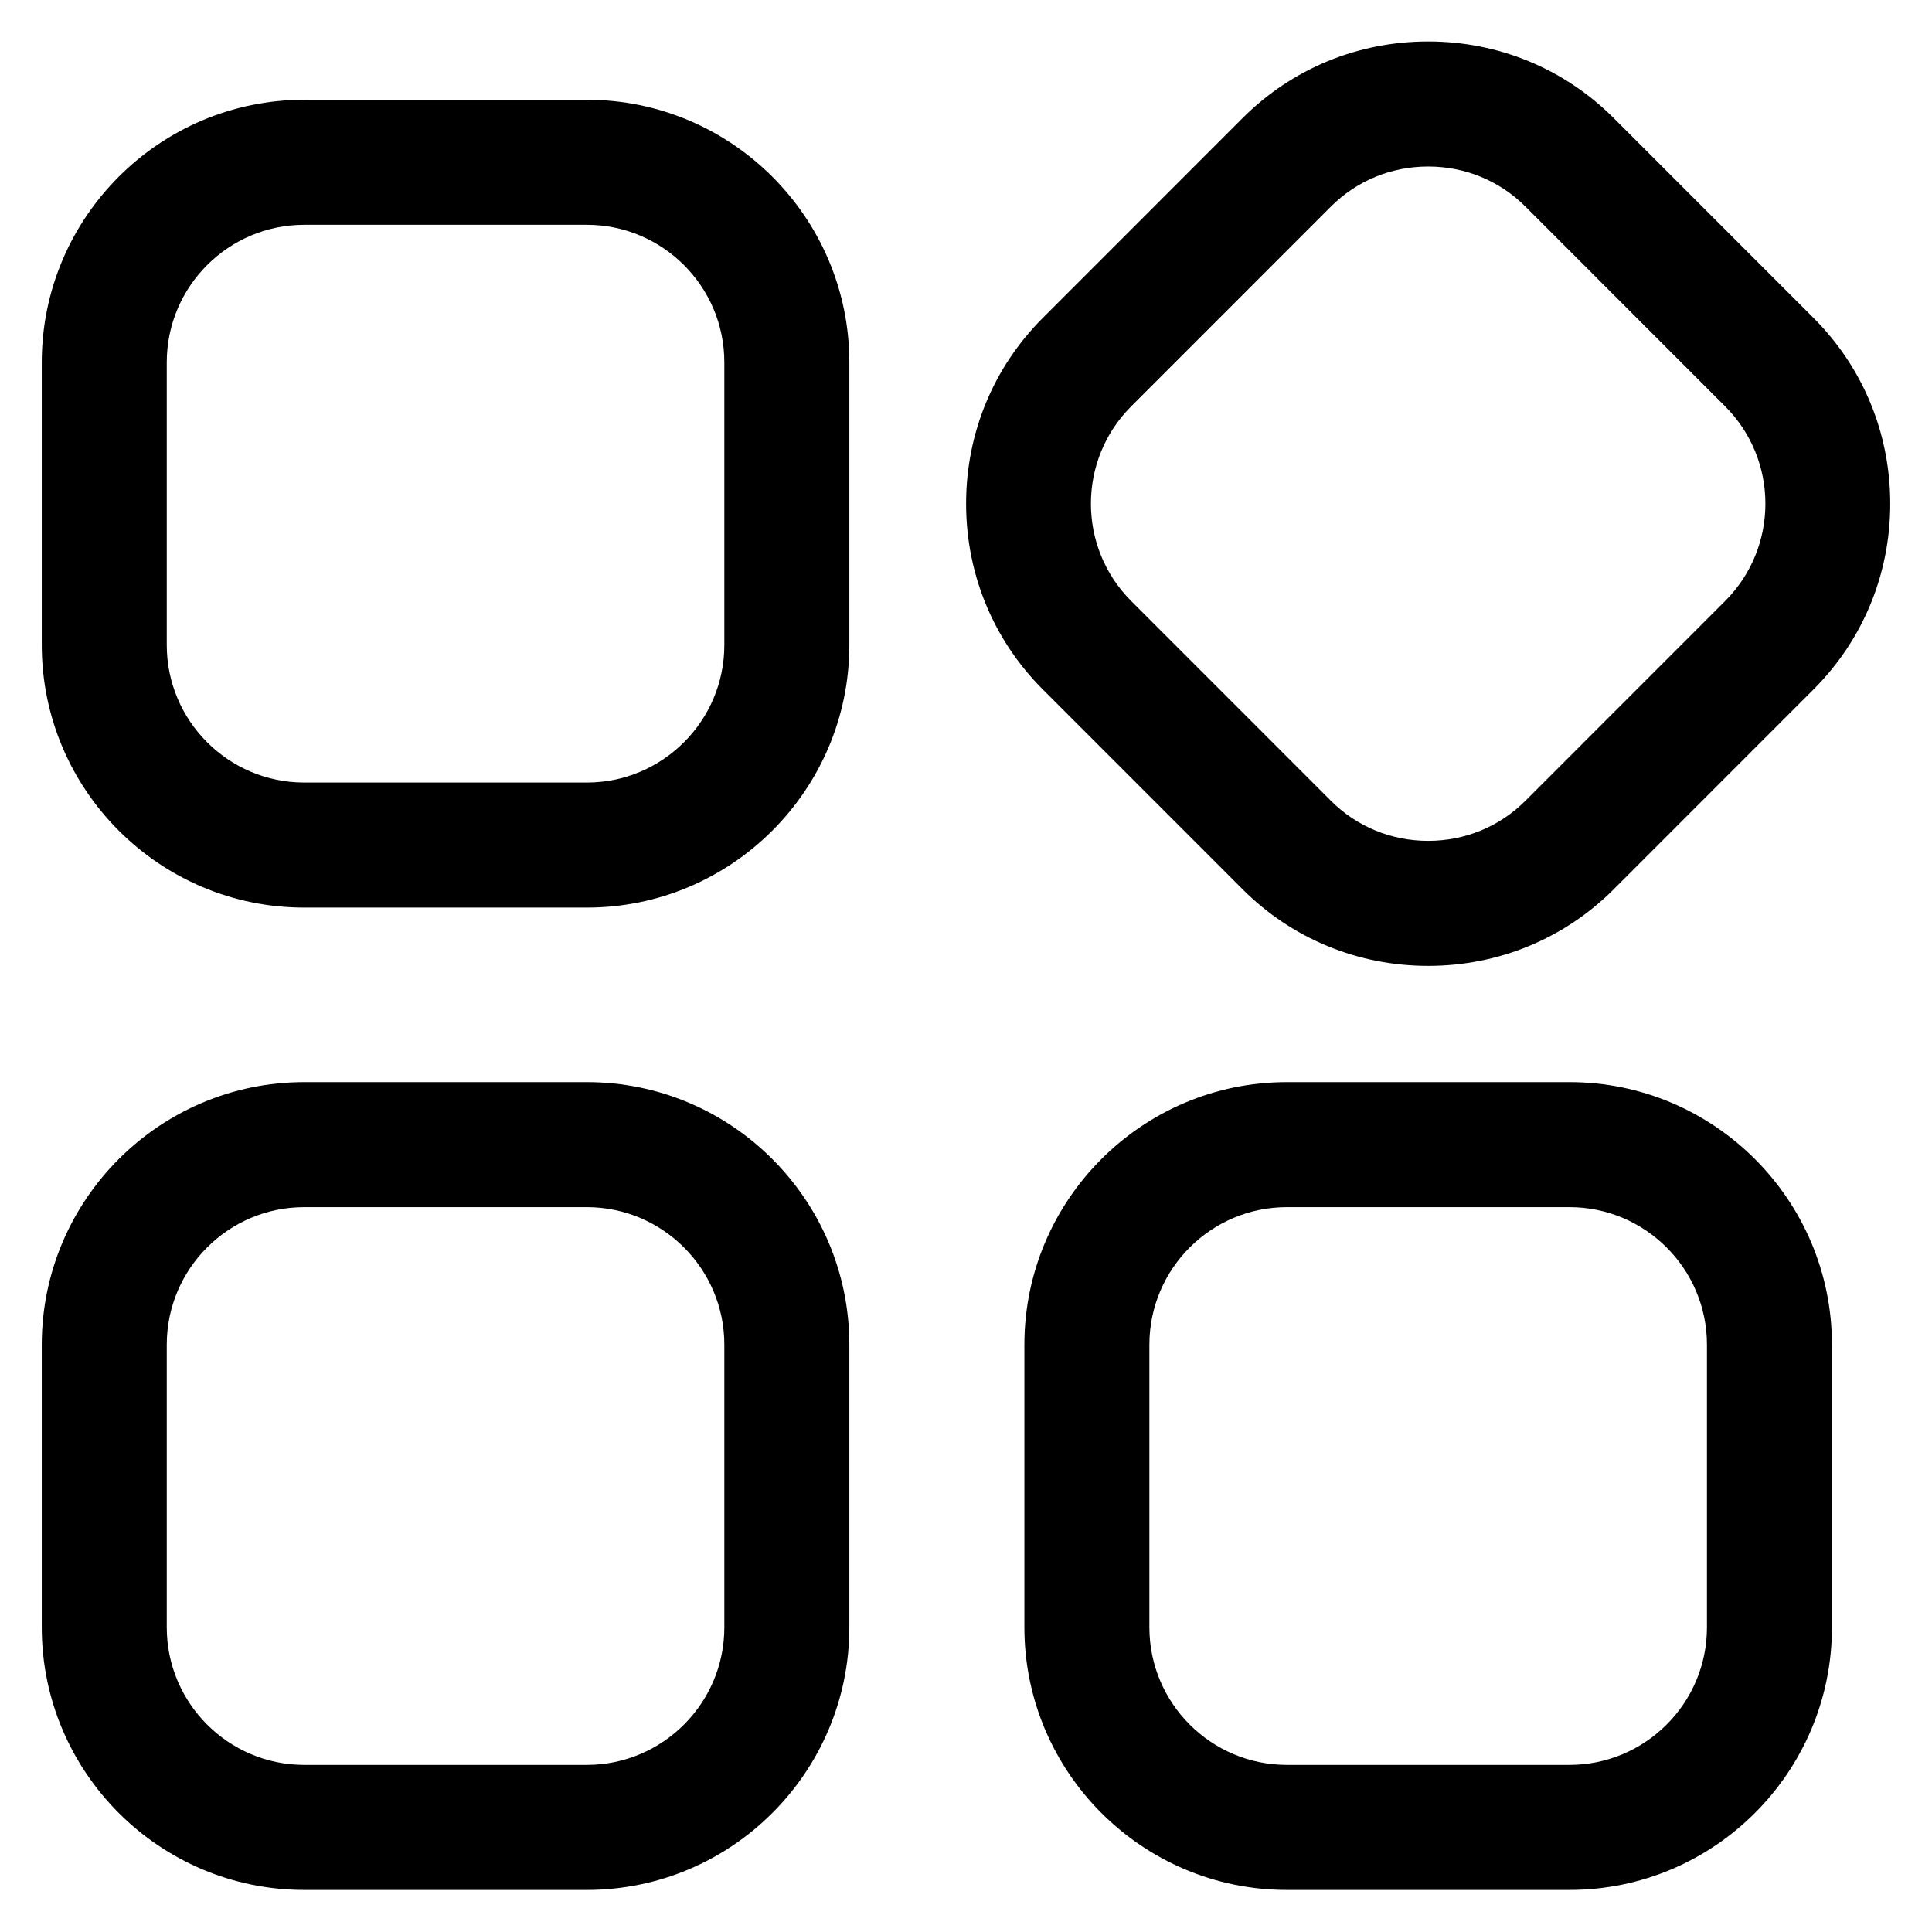 <?xml version="1.0" standalone="no"?><!DOCTYPE svg PUBLIC "-//W3C//DTD SVG 1.1//EN" "http://www.w3.org/Graphics/SVG/1.1/DTD/svg11.dtd"><svg t="1676018192228" class="icon" viewBox="0 0 1024 1024" version="1.1" xmlns="http://www.w3.org/2000/svg" p-id="7134" xmlns:xlink="http://www.w3.org/1999/xlink" width="200" height="200"><path d="M311.037 481.041H161.264C84.547 481.041 22.134 418.612 22.134 341.869V192.05C22.134 115.312 84.547 52.877 161.264 52.877h149.768c76.722 0 139.137 62.434 139.137 139.172v149.818c0 76.744-62.415 139.173-139.132 139.173zM161.264 119.151c-40.187 0-72.879 32.702-72.879 72.899v149.818c0 40.197 32.697 72.899 72.879 72.899h149.768c40.187 0 72.879-32.702 72.879-72.899V192.05c0-40.197-32.692-72.899-72.879-72.899H161.264z m149.773 882.561H161.264C84.547 1001.712 22.134 939.278 22.134 862.535V712.722c0-76.742 62.414-139.177 139.131-139.177h149.768c76.722 0 139.137 62.434 139.137 139.177v149.813c0 76.743-62.415 139.177-139.132 139.177zM161.264 639.816c-40.187 0-72.879 32.702-72.879 72.906v149.813c0 40.197 32.697 72.899 72.879 72.899h149.768c40.187 0 72.879-32.702 72.879-72.899V712.722c0-40.204-32.692-72.906-72.879-72.906H161.264z m0 0" p-id="7135"></path><path d="M756.957 511.939c-37.248 0-72.187-14.429-98.384-40.632l-105.904-105.934c-26.192-26.208-40.621-61.157-40.621-98.414 0-37.258 14.429-72.208 40.621-98.41l105.904-105.939C684.77 36.409 719.709 21.98 756.957 21.98s72.187 14.429 98.384 40.637l105.899 105.934c26.197 26.203 40.626 61.152 40.626 98.41 0 37.257-14.429 72.206-40.626 98.414l-105.899 105.934c-26.197 26.203-61.137 40.632-98.384 40.632z m0-423.686c-19.55 0-37.853 7.54-51.535 21.227l-105.899 105.934c-28.419 28.425-28.419 74.672 0 103.097l105.899 105.934c13.682 13.687 31.984 21.227 51.535 21.227s37.848-7.54 51.53-21.227l105.904-105.934c28.415-28.425 28.415-74.672 0-103.097l-105.904-105.934c-13.677-13.687-31.979-21.227-51.53-21.227z m0 0" p-id="7136"></path><path d="M831.841 1001.712H682.073c-76.717 0-139.131-62.434-139.131-139.177V712.722c0-76.742 62.414-139.177 139.131-139.177h149.768c76.717 0 139.131 62.434 139.131 139.177v149.813c0 76.743-62.414 139.177-139.131 139.177zM682.073 639.816c-40.187 0-72.879 32.702-72.879 72.906v149.813c0 40.197 32.692 72.899 72.879 72.899h149.768c40.187 0 72.879-32.702 72.879-72.899V712.722c0-40.204-32.692-72.906-72.879-72.906H682.073z m0 0" p-id="7137"></path></svg>